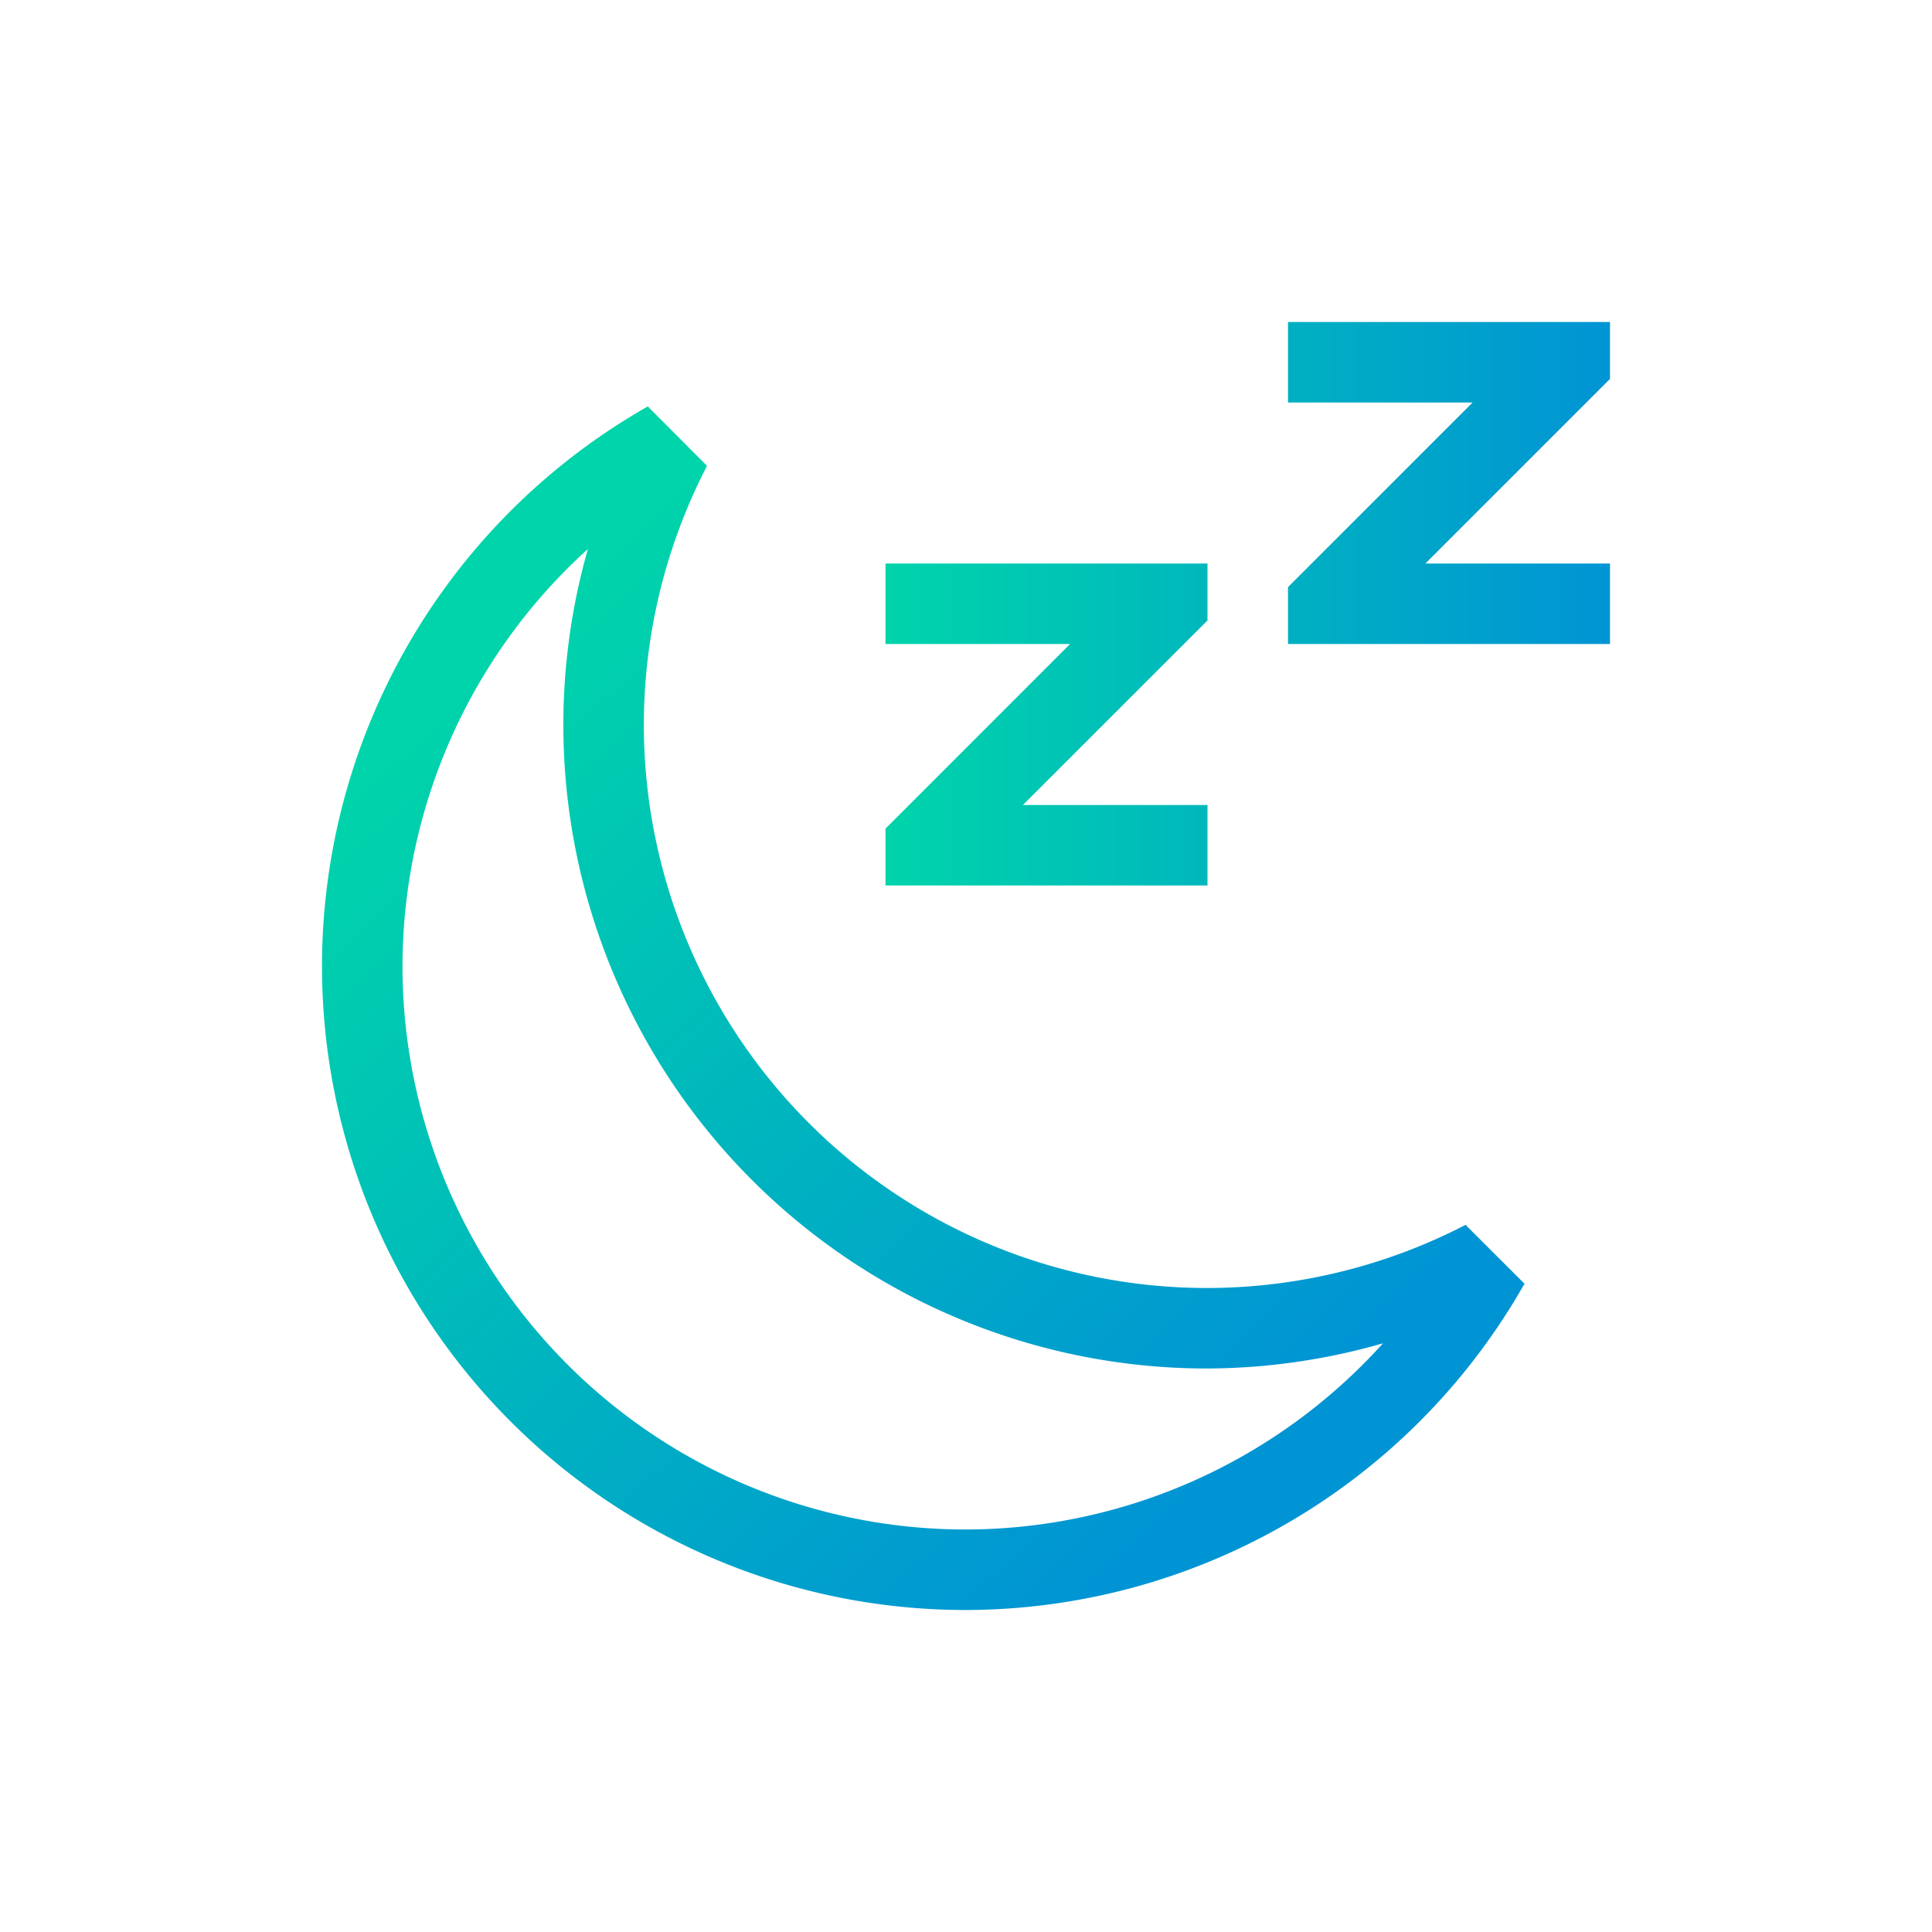 <?xml version="1.0" encoding="UTF-8" standalone="no"?>
<svg
   xmlns:dc="http://purl.org/dc/elements/1.1/"
   xmlns:cc="http://creativecommons.org/ns#"
   xmlns:rdf="http://www.w3.org/1999/02/22-rdf-syntax-ns#"
   xmlns:svg="http://www.w3.org/2000/svg"
   xmlns="http://www.w3.org/2000/svg"
   xmlns:xlink="http://www.w3.org/1999/xlink"
   xmlns:sodipodi="http://sodipodi.sourceforge.net/DTD/sodipodi-0.dtd"
   xmlns:inkscape="http://www.inkscape.org/namespaces/inkscape"
   inkscape:version="1.0 (4035a4fb49, 2020-05-01)"
   sodipodi:docname="system-suspend.svg"
   id="svg11"
   version="1.1"
   viewBox="0 0 24 24">
  <defs
     id="defs15">
    <linearGradient
       id="linearGradient846"
       inkscape:collect="always">
      <stop
         id="stop842"
         offset="0"
         style="stop-color:#00d4aa;stop-opacity:1" />
      <stop
         id="stop844"
         offset="1"
         style="stop-color:#0094d4;stop-opacity:1" />
    </linearGradient>
    <linearGradient
       gradientUnits="userSpaceOnUse"
       y2="16.549"
       x2="14.916"
       y1="6.713"
       x1="5.601"
       id="linearGradient848"
       xlink:href="#linearGradient846"
       inkscape:collect="always" />
    <linearGradient
       gradientUnits="userSpaceOnUse"
       y2="6.5"
       x2="19"
       y1="6.5"
       x1="10"
       id="linearGradient856"
       xlink:href="#linearGradient846"
       inkscape:collect="always" />
  </defs>
  <sodipodi:namedview
     inkscape:current-layer="svg11"
     inkscape:window-maximized="1"
     inkscape:window-y="0"
     inkscape:window-x="0"
     inkscape:cy="12"
     inkscape:cx="12"
     inkscape:zoom="26.166667"
     showgrid="false"
     id="namedview13"
     inkscape:window-height="1013"
     inkscape:window-width="1920"
     inkscape:pageshadow="2"
     inkscape:pageopacity="0"
     guidetolerance="10"
     gridtolerance="10"
     objecttolerance="10"
     borderopacity="1"
     bordercolor="#666666"
     pagecolor="#ffffff" />
  <style
     id="current-color-scheme"
     type="text/css">
        .ColorScheme-Text {
            color:#eff0f1;
        }
    </style>
  <g
     id="g9"
     transform="translate(1,1)">
    <g
       id="g7"
       fill="currentColor"
       class="ColorScheme-Text">
      <path
         style="fill-opacity:1;fill:url(#linearGradient848)"
         id="path3"
         d="M 7.047,4.049 A 7.995,8 0 0 0 3,11 a 7.995,8 0 0 0 7.994,8 7.995,8 0 0 0 6.938,-4.043 7.995,8 0 0 0 0.01,-0.006 L 17.203,14.213 A 6.996,7 0 0 1 17.199,14.219 6.996,7 0 0 1 13.992,15 6.996,7 0 0 1 6.998,8 6.996,7 0 0 1 7.783,4.787 Z M 6.303,5.82 A 7.995,8 0 0 0 5.998,8 7.995,8 0 0 0 13.992,16 7.995,8 0 0 0 16.18,15.687 6.996,7 0 0 1 10.994,18 6.996,7 0 0 1 4,11 6.996,7 0 0 1 6.303,5.82 Z" />
      <path
         style="fill-opacity:1.0;fill:url(#linearGradient856)"
         id="path5"
         d="m 10,6 v 1 h 2.293 l -2,2 L 10,9.293 V 10 h 4 V 9 h -2.293 l 2,-2 L 14,6.707 V 6 h -0.707 z m 5,-3 v 1 h 2.293 l -2,2 L 15,6.293 V 7 h 4 V 6 h -2.293 l 2,-2 L 19,3.707 V 3 h -0.707 z" />
    </g>
  </g>
</svg>
